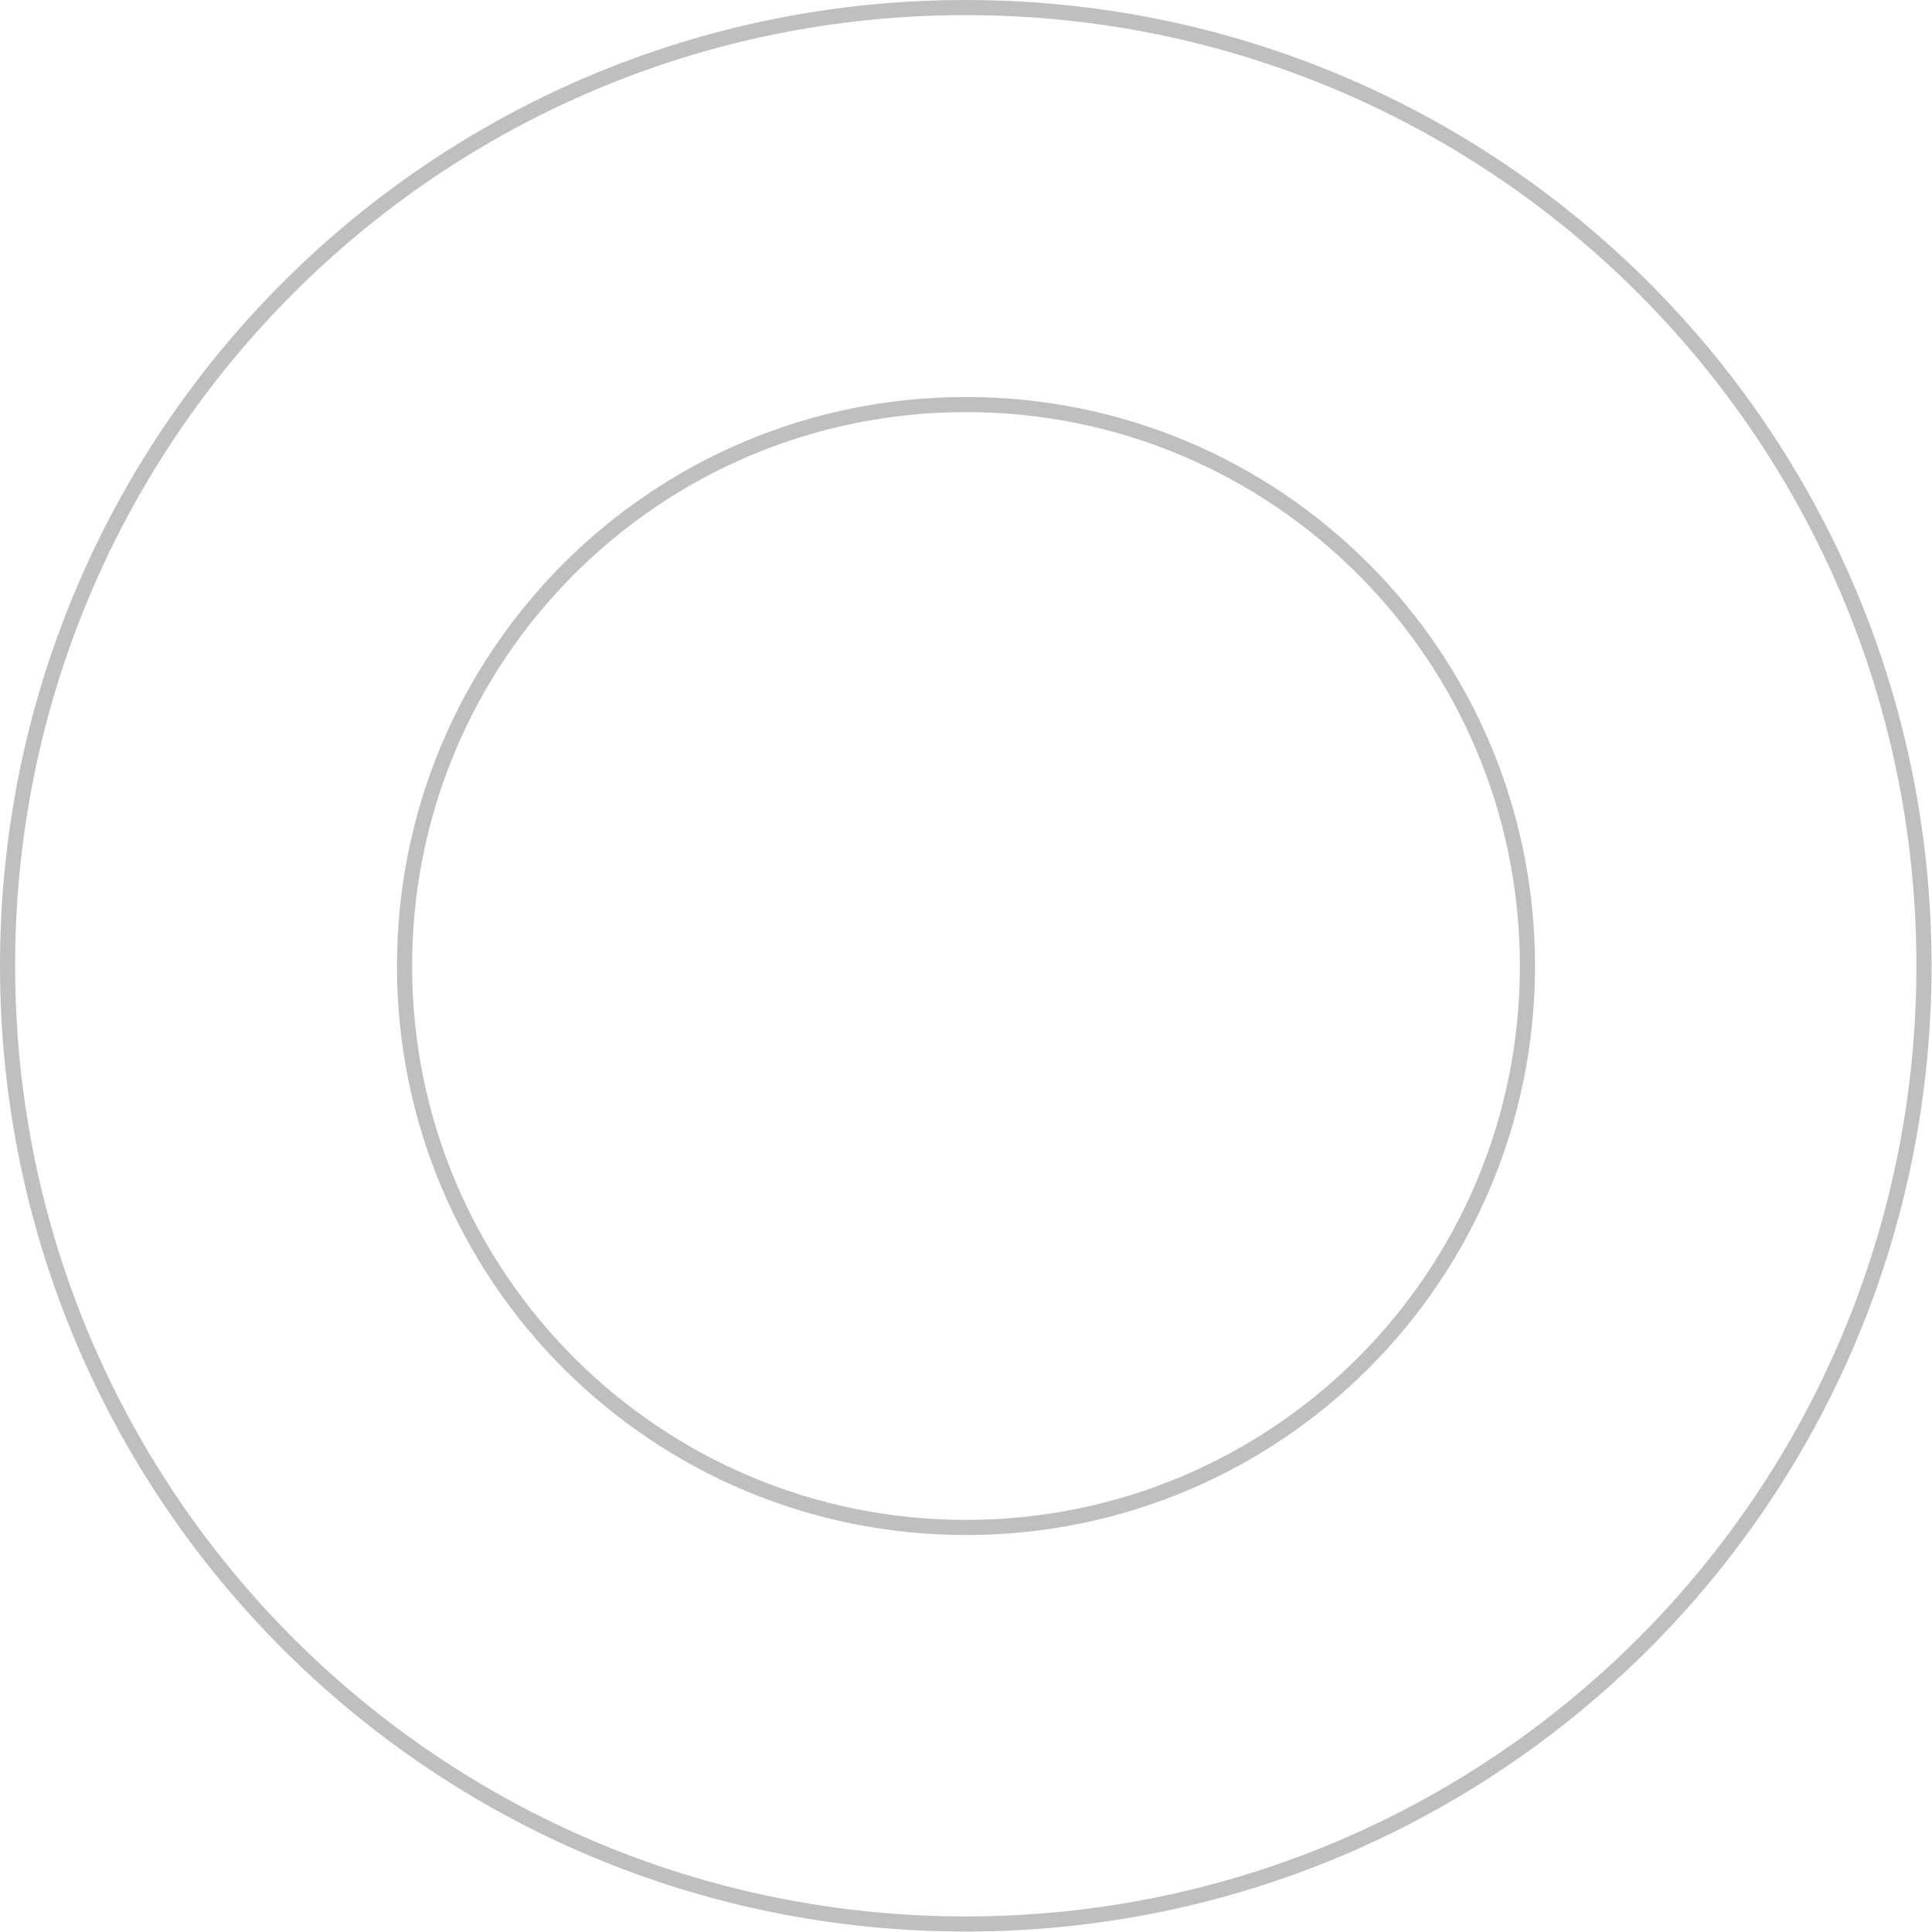 <svg height="511" viewBox="0 0 511 511" width="511" xmlns="http://www.w3.org/2000/svg"><path d="m255.77 508.88c-140.15.18-253.59-112.96-253.77-253.11s112.96-253.59 253.11-253.77 253.59 112.96 253.77 253.11-112.96 253.59-253.11 253.77zm148.23-253.58c-.11-82.12-66.58-148.41-148.7-148.3s-148.41 66.58-148.3 148.7 66.58 148.41 148.7 148.3 148.41-66.58 148.3-148.7z" fill="none" stroke="#bfbfbf" stroke-width="4"/></svg>